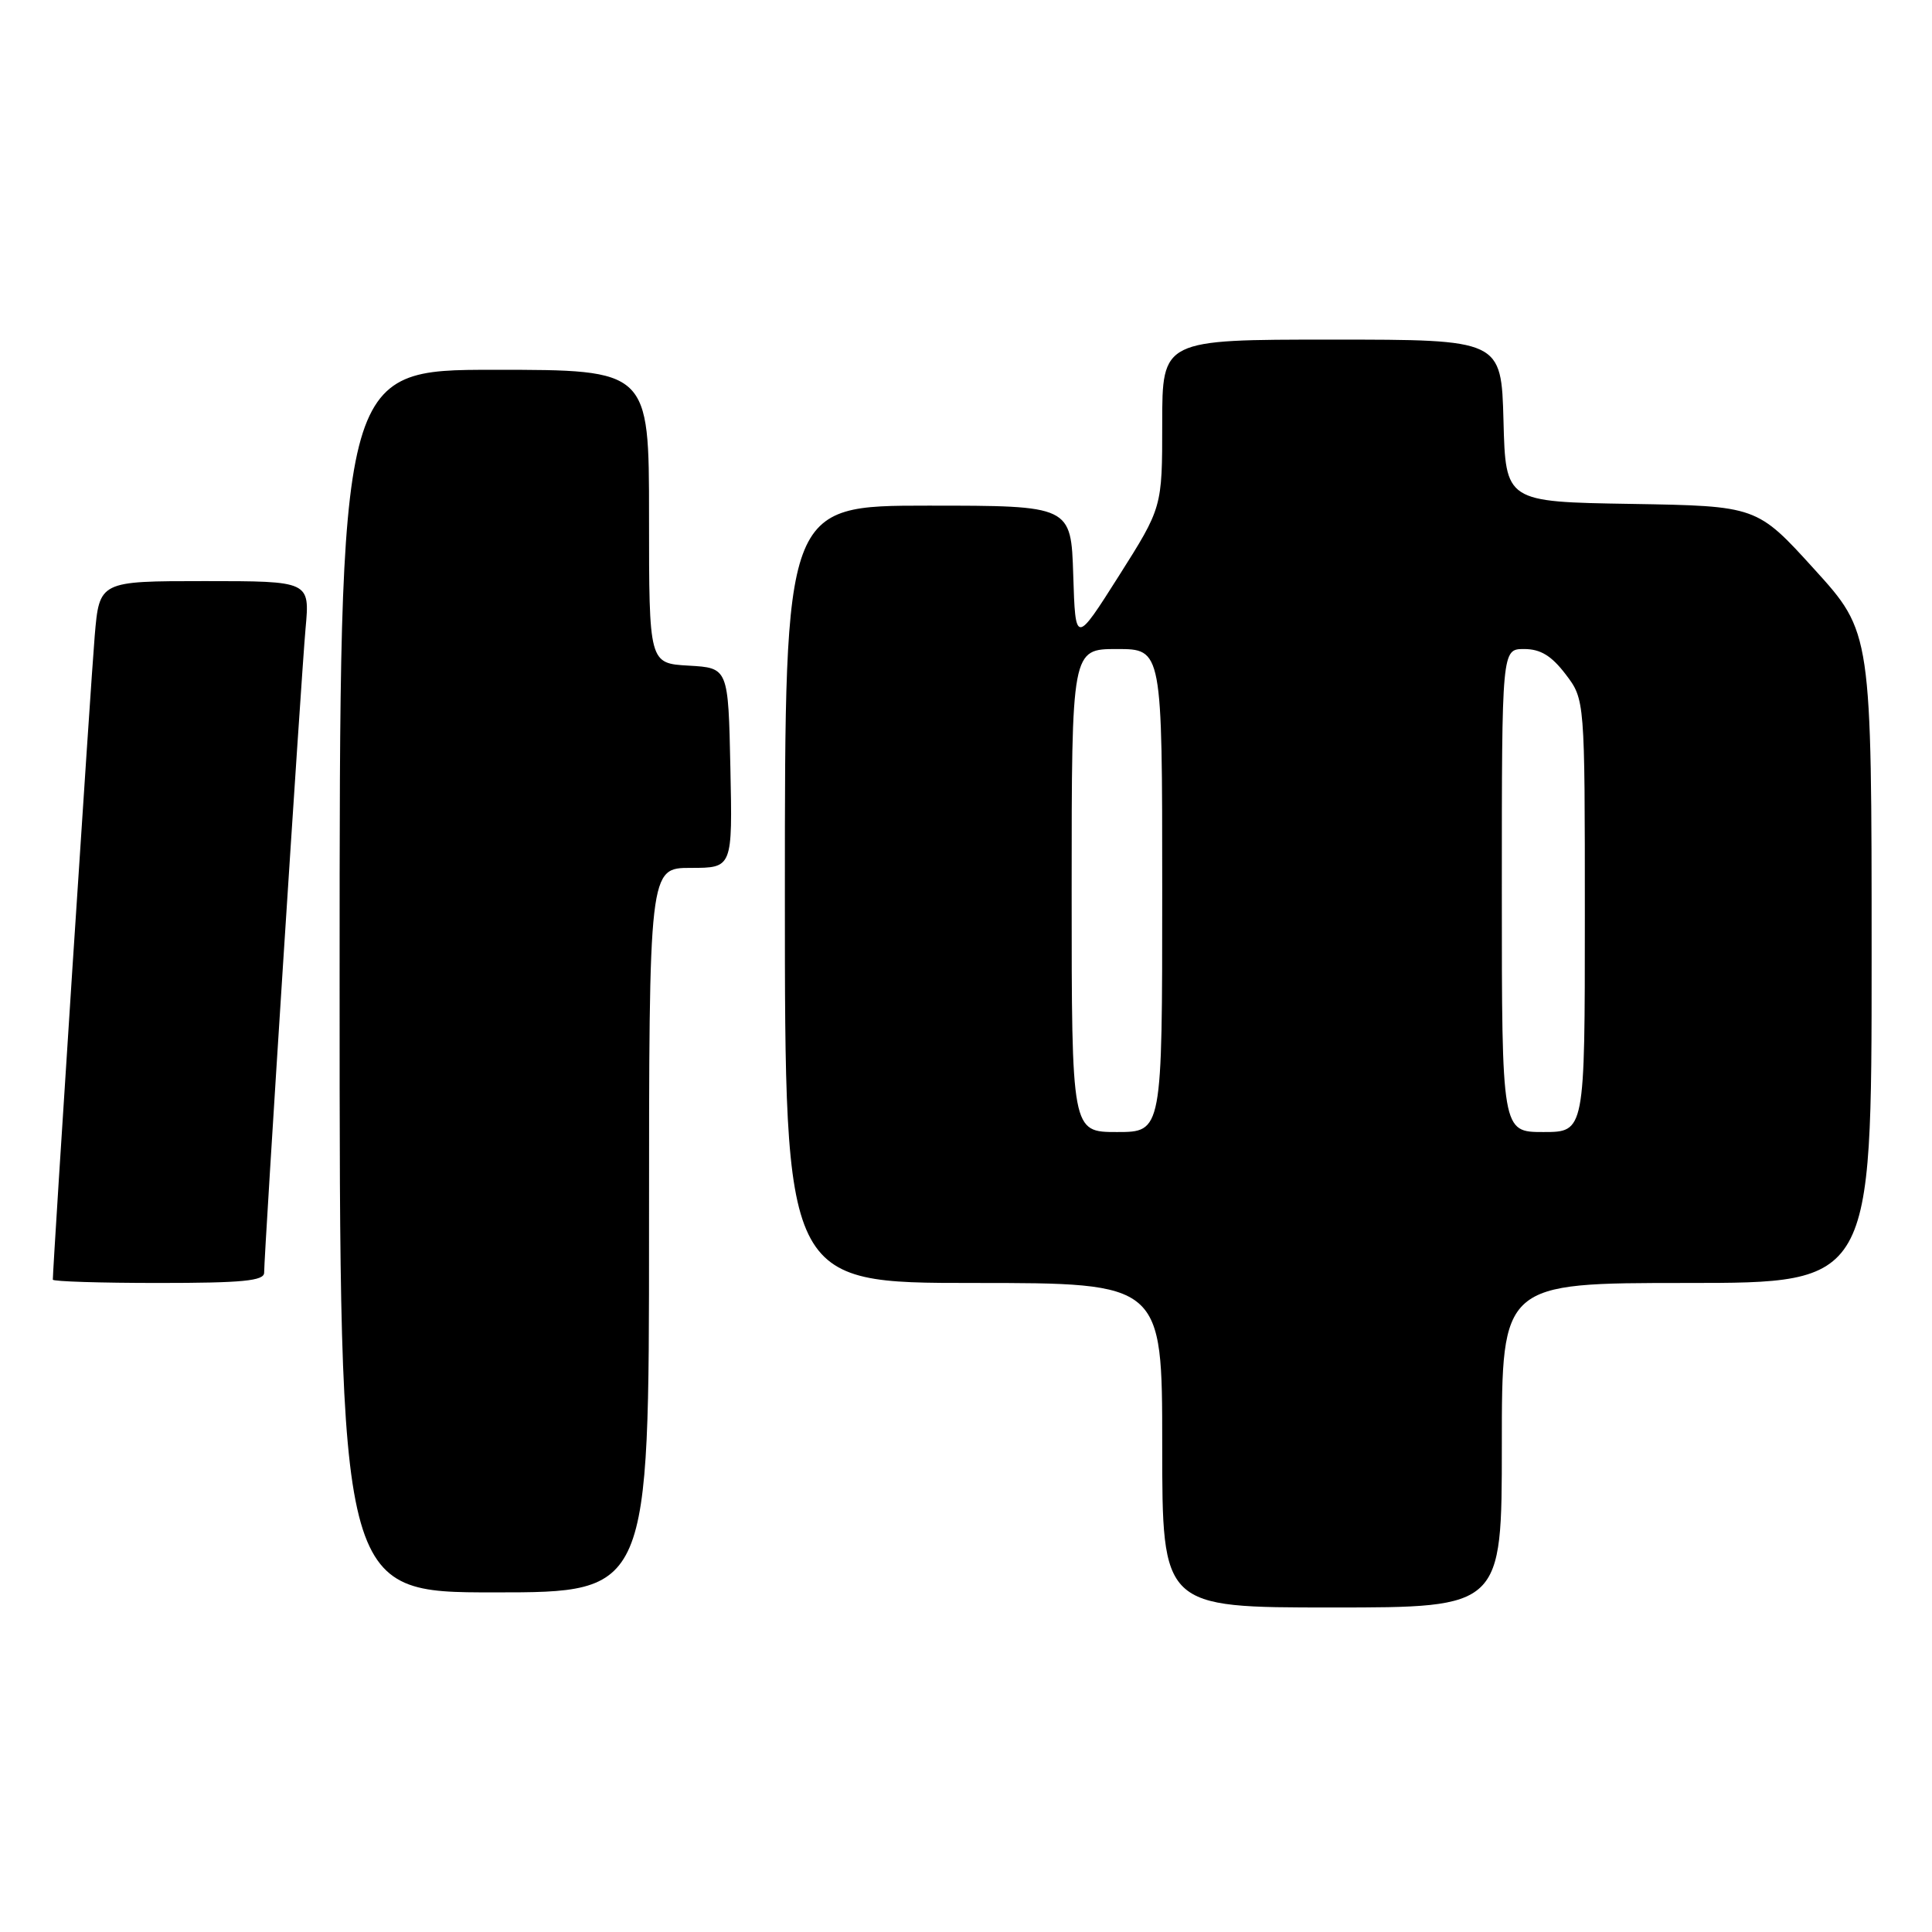 <?xml version="1.0" encoding="UTF-8" standalone="no"?>
<!DOCTYPE svg PUBLIC "-//W3C//DTD SVG 1.1//EN" "http://www.w3.org/Graphics/SVG/1.1/DTD/svg11.dtd" >
<svg xmlns="http://www.w3.org/2000/svg" xmlns:xlink="http://www.w3.org/1999/xlink" version="1.1" viewBox="0 0 256 256">
 <g >
 <path fill="currentColor"
d=" M 199.00 191.50 C 199.00 170.00 199.00 170.00 223.50 170.00 C 248.00 170.00 248.00 170.00 248.00 126.90 C 248.00 83.79 248.00 83.79 240.40 75.42 C 232.80 67.05 232.80 67.05 216.15 66.77 C 199.50 66.50 199.50 66.50 199.22 55.75 C 198.93 45.00 198.93 45.00 176.47 45.00 C 154.00 45.00 154.00 45.00 154.00 56.12 C 154.00 67.24 154.00 67.24 148.25 76.32 C 142.50 85.39 142.50 85.39 142.21 76.20 C 141.92 67.00 141.92 67.00 122.96 67.00 C 104.00 67.00 104.00 67.00 104.00 118.50 C 104.00 170.00 104.00 170.00 129.00 170.00 C 154.00 170.00 154.00 170.00 154.00 191.50 C 154.00 213.00 154.00 213.00 176.50 213.00 C 199.00 213.00 199.00 213.00 199.00 191.50 Z  M 86.00 163.00 C 86.00 115.00 86.00 115.00 91.53 115.00 C 97.06 115.00 97.06 115.00 96.78 101.75 C 96.50 88.50 96.50 88.50 91.25 88.20 C 86.00 87.90 86.00 87.90 86.00 68.45 C 86.00 49.00 86.00 49.00 65.50 49.00 C 45.00 49.00 45.00 49.00 45.00 130.00 C 45.00 211.00 45.00 211.00 65.50 211.00 C 86.00 211.00 86.00 211.00 86.00 163.00 Z  M 35.00 168.64 C 35.00 166.10 39.92 89.54 40.49 83.25 C 41.06 77.00 41.06 77.00 27.11 77.00 C 13.17 77.00 13.17 77.00 12.55 84.25 C 12.06 89.95 7.00 167.73 7.00 169.56 C 7.00 169.80 13.30 170.00 21.00 170.00 C 32.14 170.00 35.00 169.72 35.00 168.64 Z  M 142.00 118.00 C 142.00 86.00 142.00 86.00 148.00 86.00 C 154.00 86.00 154.00 86.00 154.00 118.00 C 154.00 150.00 154.00 150.00 148.00 150.00 C 142.00 150.00 142.00 150.00 142.00 118.00 Z  M 199.00 118.00 C 199.00 86.00 199.00 86.00 201.95 86.00 C 204.12 86.00 205.57 86.88 207.45 89.34 C 210.00 92.69 210.00 92.69 210.00 121.34 C 210.00 150.00 210.00 150.00 204.50 150.00 C 199.00 150.00 199.00 150.00 199.00 118.00 Z "/>
</g>
</svg>